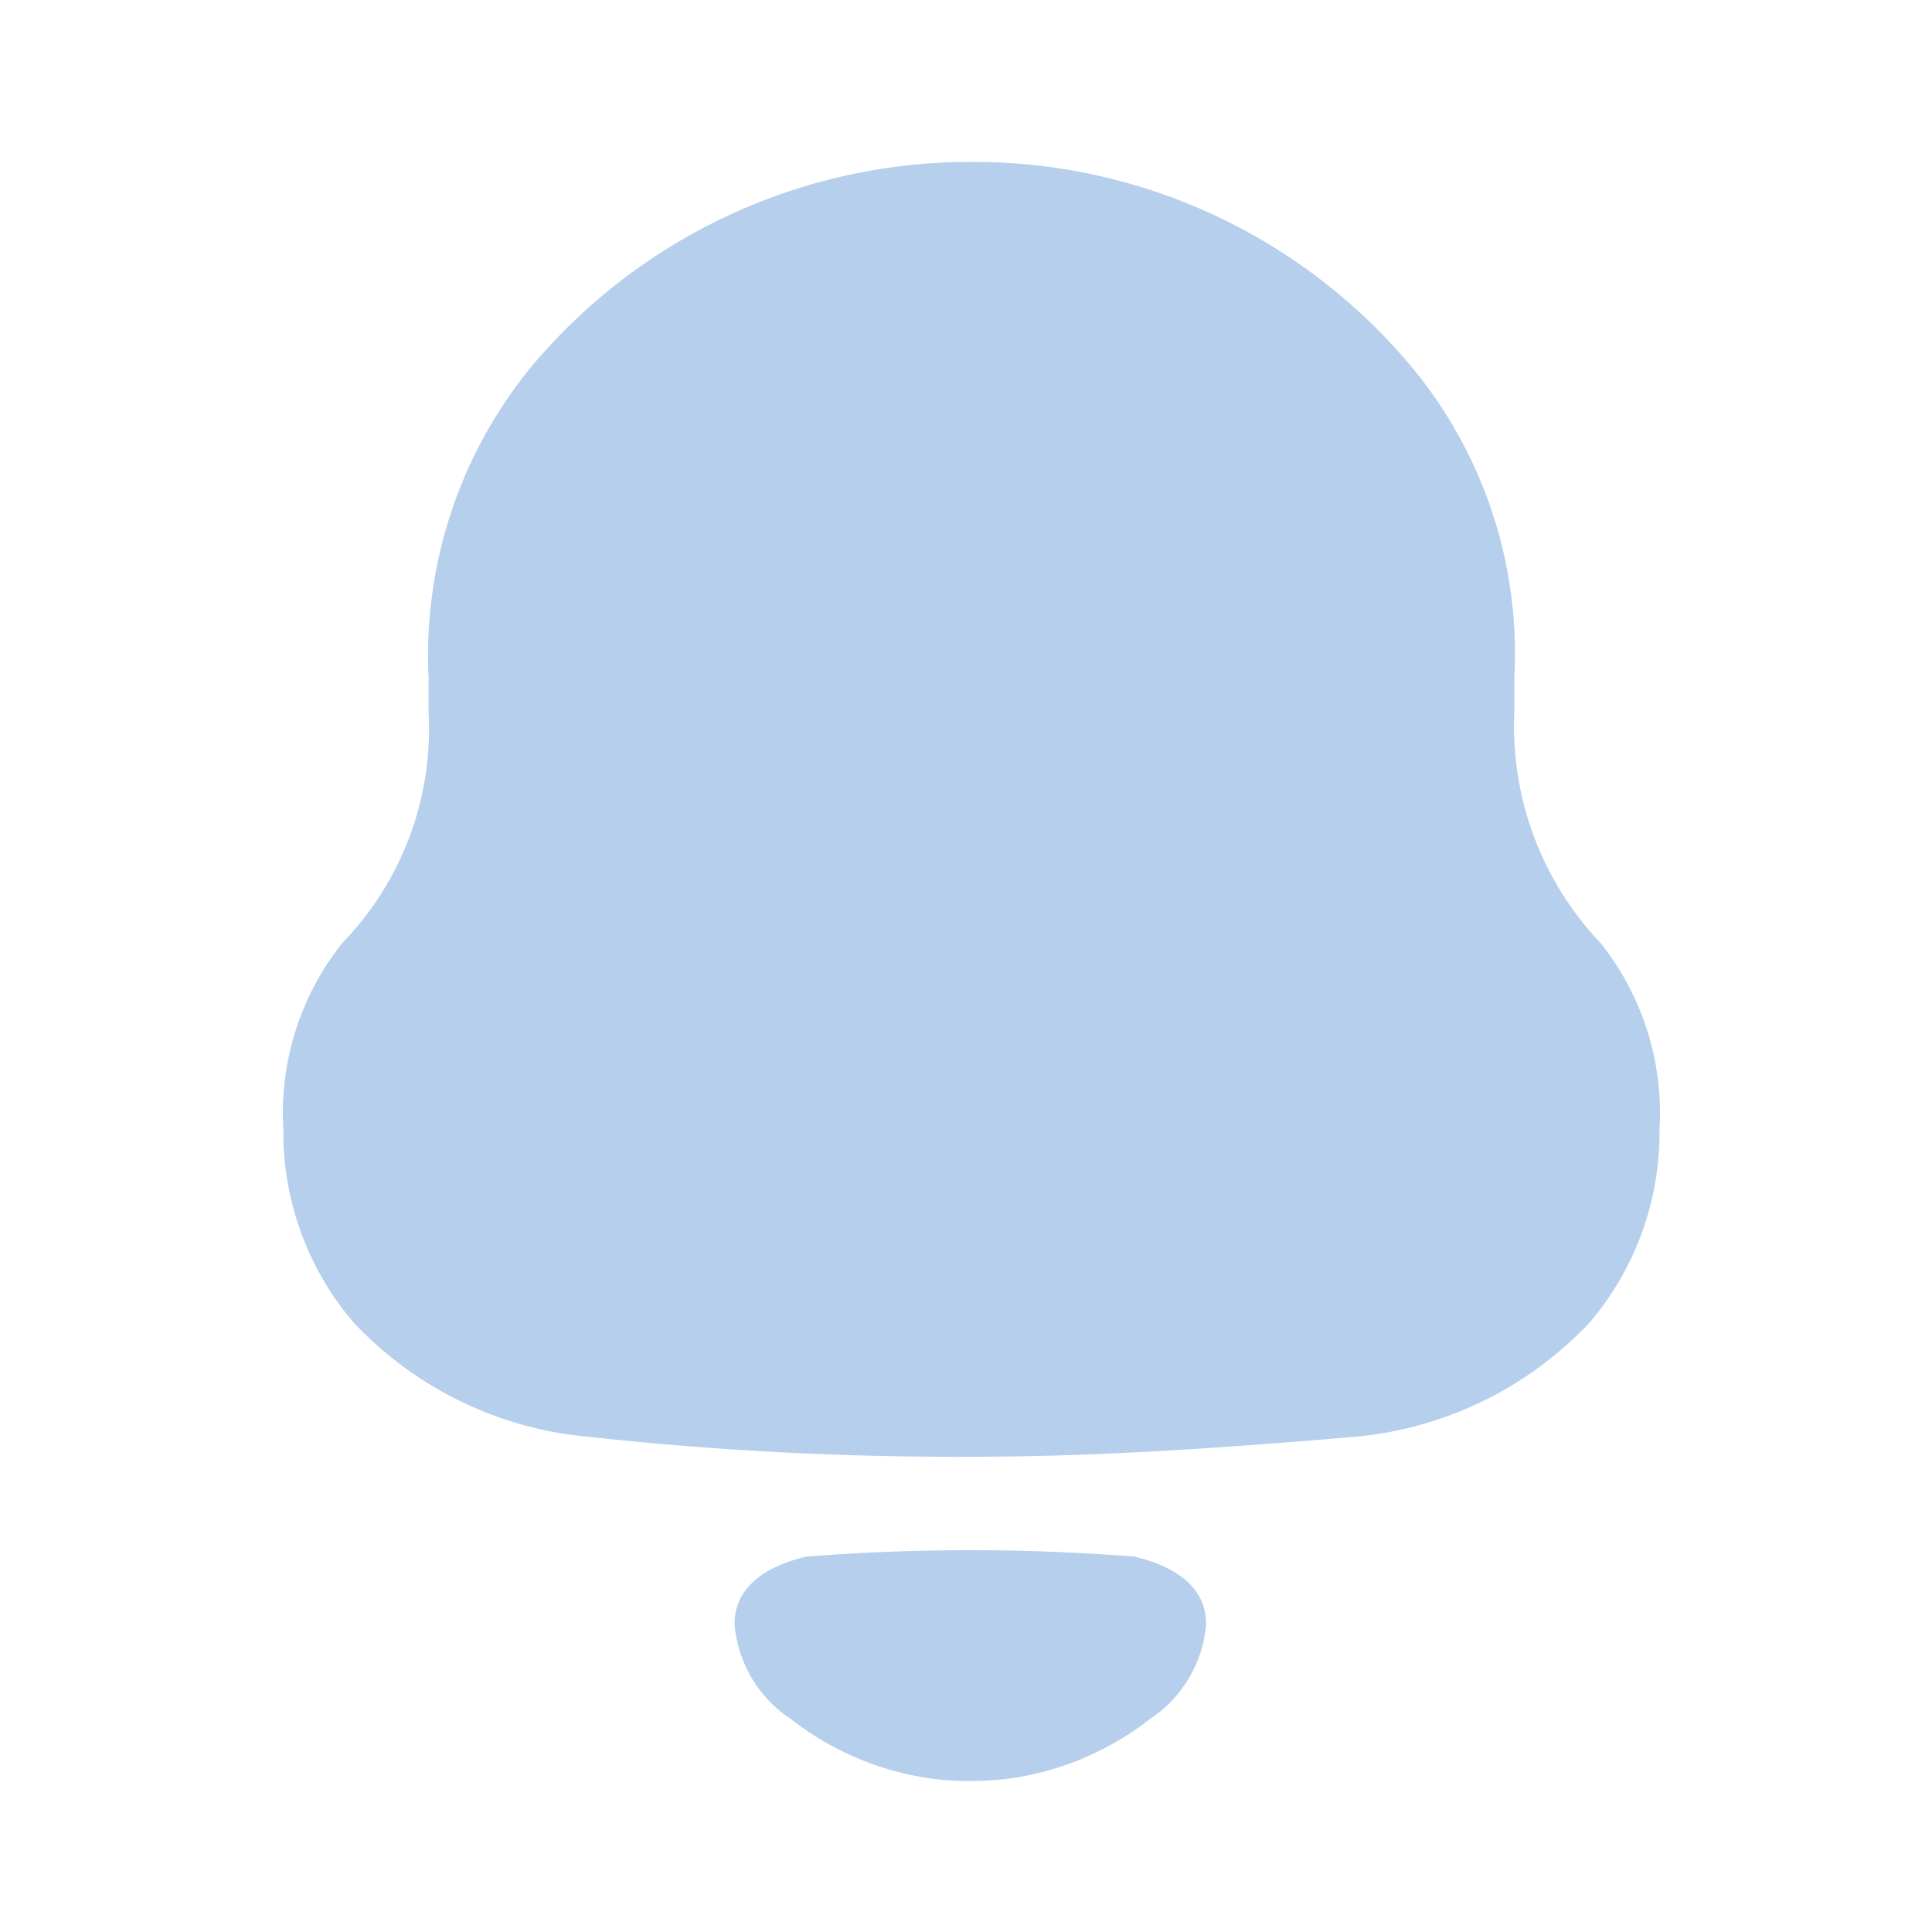 <svg id="Iconly_Bold_Notification" data-name="Iconly/Bold/Notification" xmlns="http://www.w3.org/2000/svg" width="42" height="42" viewBox="0 0 42 42">
  <g id="Notification" transform="translate(6.16 3.52)">
    <path id="Notification-2" data-name="Notification" d="M14.049,35.139a6.37,6.37,0,0,1-3.016-1.289,2.73,2.73,0,0,1-1.224-2.064c0-.887.813-1.292,1.565-1.467a45.676,45.676,0,0,1,7.121,0c.752.174,1.565.58,1.565,1.467a2.734,2.734,0,0,1-1.223,2.065,6.4,6.4,0,0,1-3.014,1.288,7.03,7.03,0,0,1-.9.059A6.454,6.454,0,0,1,14.049,35.139ZM6.624,27.714a7.981,7.981,0,0,1-5.1-2.487A6.361,6.361,0,0,1,0,21.041a5.927,5.927,0,0,1,1.286-4.066A6.683,6.683,0,0,0,3.157,11.96v-.749a9.9,9.9,0,0,1,2.259-6.79A12.448,12.448,0,0,1,14.881,0h.158A12.392,12.392,0,0,1,24.66,4.619a9.76,9.76,0,0,1,2.1,6.592v.749a6.844,6.844,0,0,0,1.869,5.015,5.92,5.92,0,0,1,1.286,4.066A6.36,6.36,0,0,1,28.4,25.227a7.988,7.988,0,0,1-5.1,2.487c-2.766.234-5.533.434-8.336.434A73.368,73.368,0,0,1,6.624,27.714Z" transform="translate(0)" fill="#b5cfed"/>
  </g>
</svg>
